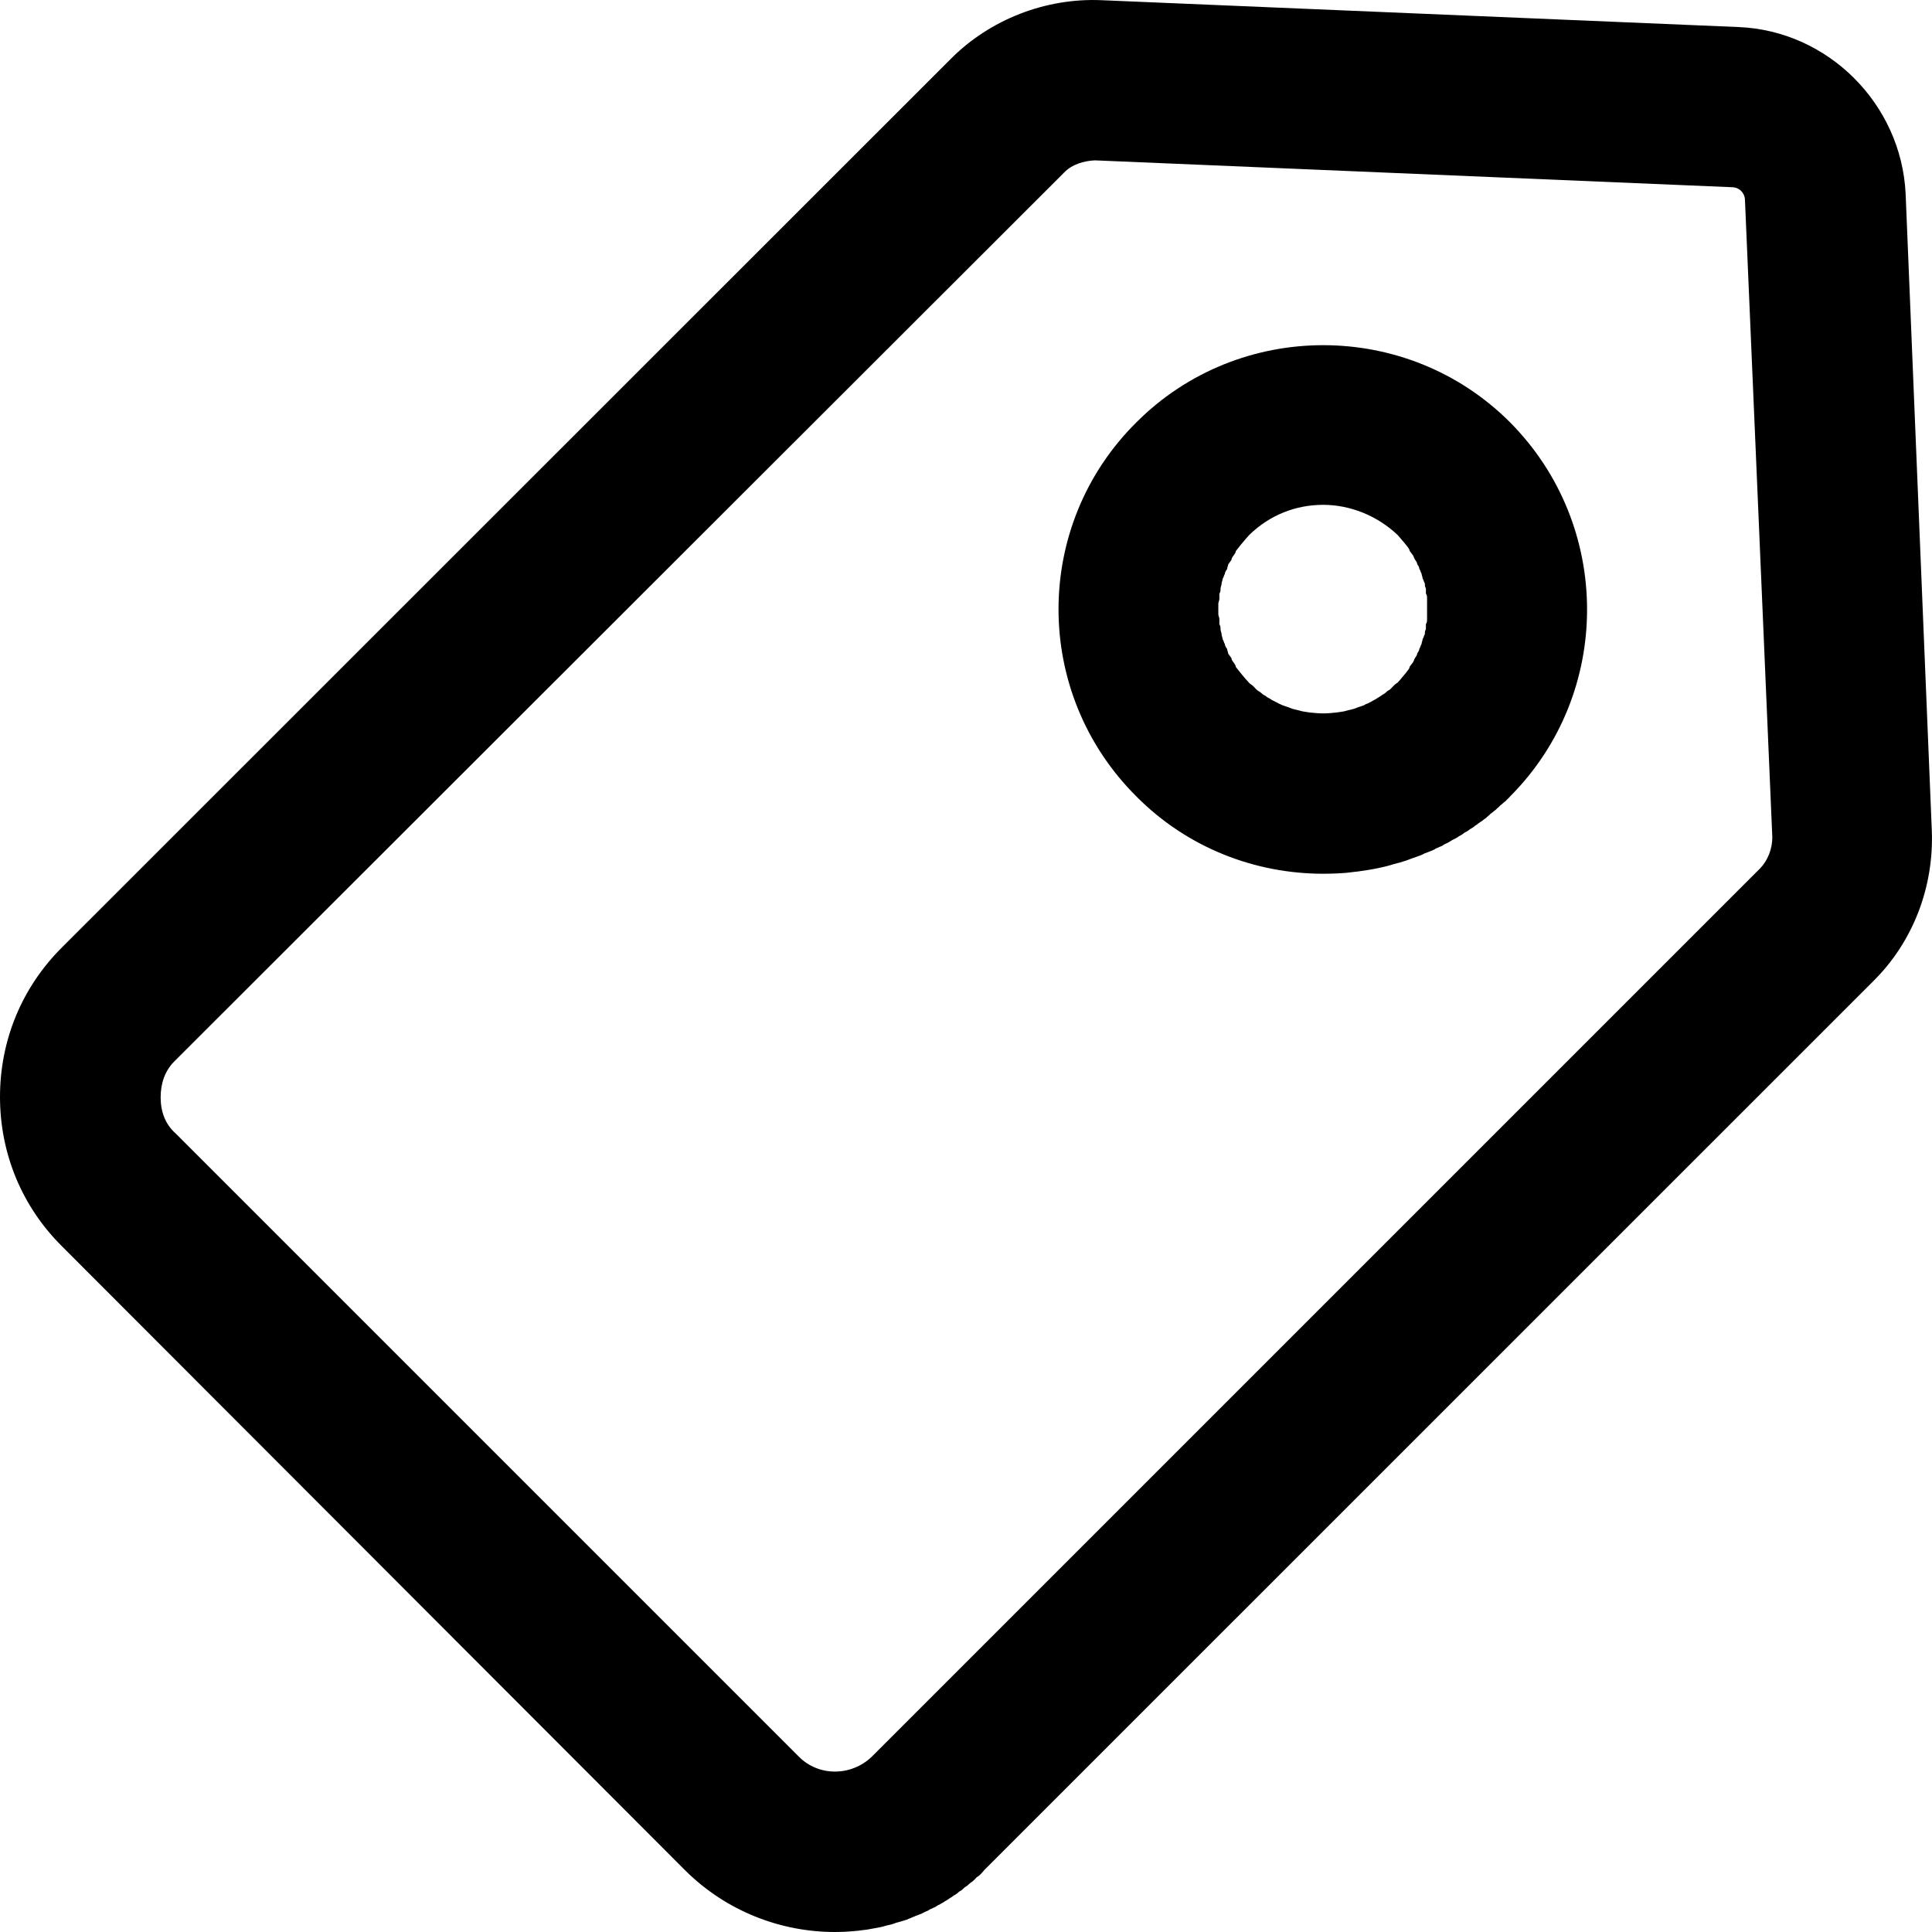 <svg xmlns="http://www.w3.org/2000/svg" xmlns:xlink="http://www.w3.org/1999/xlink" width="20" height="20" viewBox="0 0 20 20" fill="none">
<path d="M8.642 20C8.088 20 7.522 19.789 7.092 19.361L0.645 12.905C0.226 12.491 0 11.94 0 11.355C0 10.77 0.226 10.219 0.645 9.804L9.841 0.611C10.248 0.201 10.825 -0.023 11.402 0.002L17.996 0.28C18.924 0.317 19.682 1.076 19.727 2.005L19.998 8.597C20.021 9.178 19.806 9.75 19.388 10.161L10.191 19.357C10.18 19.37 10.169 19.383 10.158 19.395C10.146 19.407 10.135 19.42 10.112 19.432C10.101 19.444 10.09 19.456 10.078 19.467C10.067 19.479 10.044 19.491 10.033 19.502C10.022 19.513 10.011 19.524 9.988 19.536C9.977 19.547 9.965 19.557 9.954 19.568C9.931 19.579 9.92 19.589 9.909 19.6C9.897 19.61 9.875 19.62 9.863 19.63C9.852 19.64 9.829 19.65 9.818 19.66C9.807 19.669 9.784 19.679 9.773 19.688C9.762 19.697 9.739 19.706 9.728 19.715C9.705 19.724 9.694 19.733 9.682 19.741C9.66 19.749 9.649 19.758 9.626 19.766C9.615 19.774 9.603 19.782 9.581 19.789C9.569 19.797 9.547 19.805 9.536 19.812C9.513 19.819 9.502 19.826 9.479 19.833C9.468 19.84 9.445 19.846 9.434 19.853C9.411 19.86 9.4 19.866 9.388 19.872C9.366 19.878 9.354 19.884 9.332 19.889C9.309 19.895 9.298 19.9 9.275 19.905C9.264 19.911 9.241 19.916 9.23 19.921C9.207 19.925 9.196 19.93 9.173 19.934C9.162 19.939 9.139 19.943 9.128 19.947C9.106 19.951 9.094 19.954 9.072 19.958C9.049 19.961 9.038 19.965 9.015 19.968C9.004 19.971 8.981 19.974 8.97 19.976C8.947 19.979 8.925 19.981 8.913 19.983C8.891 19.986 8.879 19.988 8.857 19.989C8.845 19.991 8.823 19.993 8.8 19.994C8.789 19.995 8.766 19.997 8.755 19.997C8.732 19.998 8.721 19.999 8.698 19.999C8.676 20 8.665 20 8.642 20ZM8.269 18.184C8.472 18.391 8.812 18.391 9.026 18.184L18.223 8.987C18.302 8.904 18.347 8.784 18.347 8.668L18.064 2.075C18.064 2.001 18.008 1.938 17.928 1.938L11.334 1.66C11.221 1.665 11.096 1.702 11.017 1.785L1.81 10.982C1.708 11.081 1.663 11.214 1.663 11.359C1.663 11.504 1.708 11.637 1.821 11.736L8.269 18.184Z"   fill="currentColor" >
</path>
<path d="M13.698 9.045C12.997 9.045 12.295 8.78 11.764 8.245C10.689 7.175 10.689 5.438 11.764 4.372C12.827 3.307 14.569 3.307 15.632 4.372C16.695 5.442 16.695 7.179 15.632 8.245C15.621 8.261 15.598 8.276 15.587 8.292C15.564 8.307 15.553 8.323 15.53 8.338C15.519 8.353 15.496 8.368 15.485 8.382C15.463 8.397 15.451 8.411 15.429 8.425C15.417 8.44 15.395 8.454 15.383 8.468C15.361 8.481 15.349 8.495 15.327 8.508C15.304 8.522 15.293 8.535 15.27 8.548C15.259 8.56 15.236 8.573 15.214 8.586C15.202 8.598 15.18 8.61 15.157 8.622C15.146 8.634 15.123 8.646 15.101 8.658C15.089 8.669 15.067 8.68 15.044 8.691C15.021 8.702 15.01 8.713 14.988 8.724C14.965 8.734 14.942 8.745 14.931 8.755C14.908 8.765 14.886 8.774 14.863 8.784C14.852 8.794 14.829 8.803 14.806 8.812C14.784 8.821 14.761 8.83 14.739 8.838C14.727 8.847 14.705 8.855 14.682 8.863C14.659 8.871 14.637 8.879 14.614 8.887C14.592 8.894 14.58 8.901 14.558 8.908C14.535 8.915 14.512 8.922 14.49 8.929C14.467 8.935 14.445 8.941 14.422 8.947C14.399 8.953 14.388 8.959 14.365 8.964C14.343 8.97 14.32 8.975 14.297 8.98C14.275 8.985 14.252 8.989 14.23 8.994C14.207 8.998 14.184 9.002 14.162 9.006C14.139 9.01 14.117 9.013 14.094 9.016C14.071 9.02 14.049 9.023 14.026 9.025C14.003 9.028 13.981 9.03 13.958 9.033C13.947 9.035 13.924 9.037 13.902 9.038C13.879 9.04 13.856 9.041 13.834 9.042C13.811 9.043 13.788 9.044 13.766 9.044C13.743 9.045 13.721 9.045 13.698 9.045ZM13.698 5.226C13.415 5.226 13.144 5.33 12.929 5.541C12.918 5.554 12.906 5.567 12.895 5.58C12.884 5.593 12.872 5.606 12.861 5.62C12.85 5.633 12.838 5.647 12.827 5.662C12.816 5.676 12.804 5.69 12.793 5.705C12.793 5.719 12.782 5.734 12.771 5.749C12.759 5.765 12.748 5.78 12.748 5.796C12.737 5.811 12.725 5.827 12.714 5.843C12.714 5.859 12.703 5.875 12.703 5.891C12.691 5.908 12.68 5.924 12.68 5.941C12.669 5.957 12.669 5.974 12.657 5.991C12.657 6.008 12.646 6.025 12.646 6.042C12.646 6.059 12.635 6.076 12.635 6.094C12.635 6.111 12.635 6.128 12.623 6.146C12.623 6.163 12.623 6.181 12.623 6.199C12.623 6.216 12.612 6.234 12.612 6.251C12.612 6.269 12.612 6.287 12.612 6.304C12.612 6.322 12.612 6.34 12.612 6.357C12.612 6.375 12.623 6.393 12.623 6.41C12.623 6.428 12.623 6.445 12.623 6.463C12.635 6.48 12.635 6.498 12.635 6.515C12.635 6.532 12.646 6.55 12.646 6.567C12.646 6.584 12.657 6.601 12.657 6.618C12.669 6.635 12.669 6.652 12.68 6.668C12.68 6.685 12.691 6.701 12.703 6.718C12.703 6.734 12.714 6.75 12.714 6.766C12.725 6.782 12.737 6.798 12.748 6.813C12.748 6.829 12.759 6.844 12.771 6.859C12.782 6.875 12.793 6.889 12.793 6.904C12.804 6.919 12.816 6.933 12.827 6.947C12.838 6.961 12.85 6.975 12.861 6.989C12.872 7.003 12.884 7.016 12.895 7.029C12.906 7.042 12.918 7.055 12.929 7.067C12.94 7.08 12.963 7.092 12.974 7.104C12.985 7.116 12.997 7.127 13.008 7.139C13.019 7.15 13.042 7.161 13.053 7.171C13.065 7.182 13.076 7.192 13.098 7.202C13.11 7.212 13.121 7.221 13.144 7.231C13.155 7.24 13.166 7.248 13.189 7.257C13.2 7.265 13.223 7.273 13.234 7.281C13.245 7.288 13.268 7.295 13.28 7.302C13.302 7.309 13.313 7.315 13.336 7.321C13.347 7.327 13.37 7.333 13.381 7.338C13.404 7.343 13.415 7.348 13.438 7.352C13.449 7.356 13.472 7.36 13.483 7.364C13.506 7.367 13.517 7.37 13.54 7.373C13.551 7.375 13.574 7.378 13.596 7.379C13.608 7.381 13.63 7.382 13.641 7.383C13.664 7.384 13.675 7.385 13.698 7.385C13.721 7.385 13.732 7.384 13.755 7.383C13.766 7.382 13.788 7.381 13.8 7.379C13.822 7.378 13.834 7.375 13.856 7.373C13.879 7.37 13.89 7.367 13.913 7.364C13.924 7.36 13.947 7.356 13.958 7.352C13.981 7.348 13.992 7.343 14.015 7.338C14.026 7.333 14.049 7.327 14.06 7.321C14.083 7.315 14.094 7.309 14.117 7.302C14.128 7.295 14.139 7.288 14.162 7.281C14.173 7.273 14.196 7.265 14.207 7.257C14.218 7.248 14.241 7.24 14.252 7.231C14.264 7.221 14.286 7.212 14.297 7.202C14.309 7.192 14.332 7.182 14.343 7.171C14.354 7.161 14.365 7.15 14.388 7.139C14.399 7.127 14.411 7.116 14.422 7.104C14.433 7.092 14.445 7.08 14.467 7.067C14.479 7.055 14.49 7.042 14.501 7.029C14.512 7.016 14.524 7.002 14.535 6.988C14.546 6.975 14.558 6.961 14.569 6.946C14.58 6.932 14.592 6.918 14.592 6.903C14.603 6.888 14.614 6.873 14.626 6.858C14.637 6.843 14.637 6.827 14.648 6.812C14.659 6.796 14.671 6.78 14.671 6.764C14.682 6.748 14.693 6.732 14.693 6.716C14.705 6.699 14.705 6.683 14.716 6.666C14.716 6.65 14.727 6.633 14.727 6.616C14.739 6.599 14.739 6.582 14.75 6.565C14.75 6.548 14.75 6.53 14.761 6.513C14.761 6.496 14.761 6.478 14.761 6.461C14.773 6.443 14.773 6.426 14.773 6.408C14.773 6.391 14.773 6.373 14.773 6.355C14.773 6.338 14.773 6.32 14.773 6.302C14.773 6.285 14.773 6.267 14.773 6.249C14.773 6.232 14.773 6.214 14.773 6.196C14.773 6.179 14.773 6.161 14.761 6.144C14.761 6.126 14.761 6.109 14.761 6.092C14.75 6.074 14.75 6.057 14.75 6.04C14.739 6.023 14.739 6.006 14.727 5.989C14.727 5.972 14.716 5.955 14.716 5.938C14.705 5.922 14.705 5.905 14.693 5.889C14.693 5.872 14.682 5.856 14.671 5.84C14.671 5.824 14.659 5.808 14.648 5.793C14.637 5.777 14.637 5.762 14.626 5.747C14.614 5.731 14.603 5.717 14.592 5.702C14.592 5.687 14.58 5.673 14.569 5.658C14.558 5.644 14.546 5.63 14.535 5.616C14.524 5.603 14.512 5.589 14.501 5.576C14.49 5.563 14.479 5.55 14.467 5.537C14.252 5.334 13.97 5.226 13.698 5.226Z"   fill="currentColor" >
</path>
</svg>
